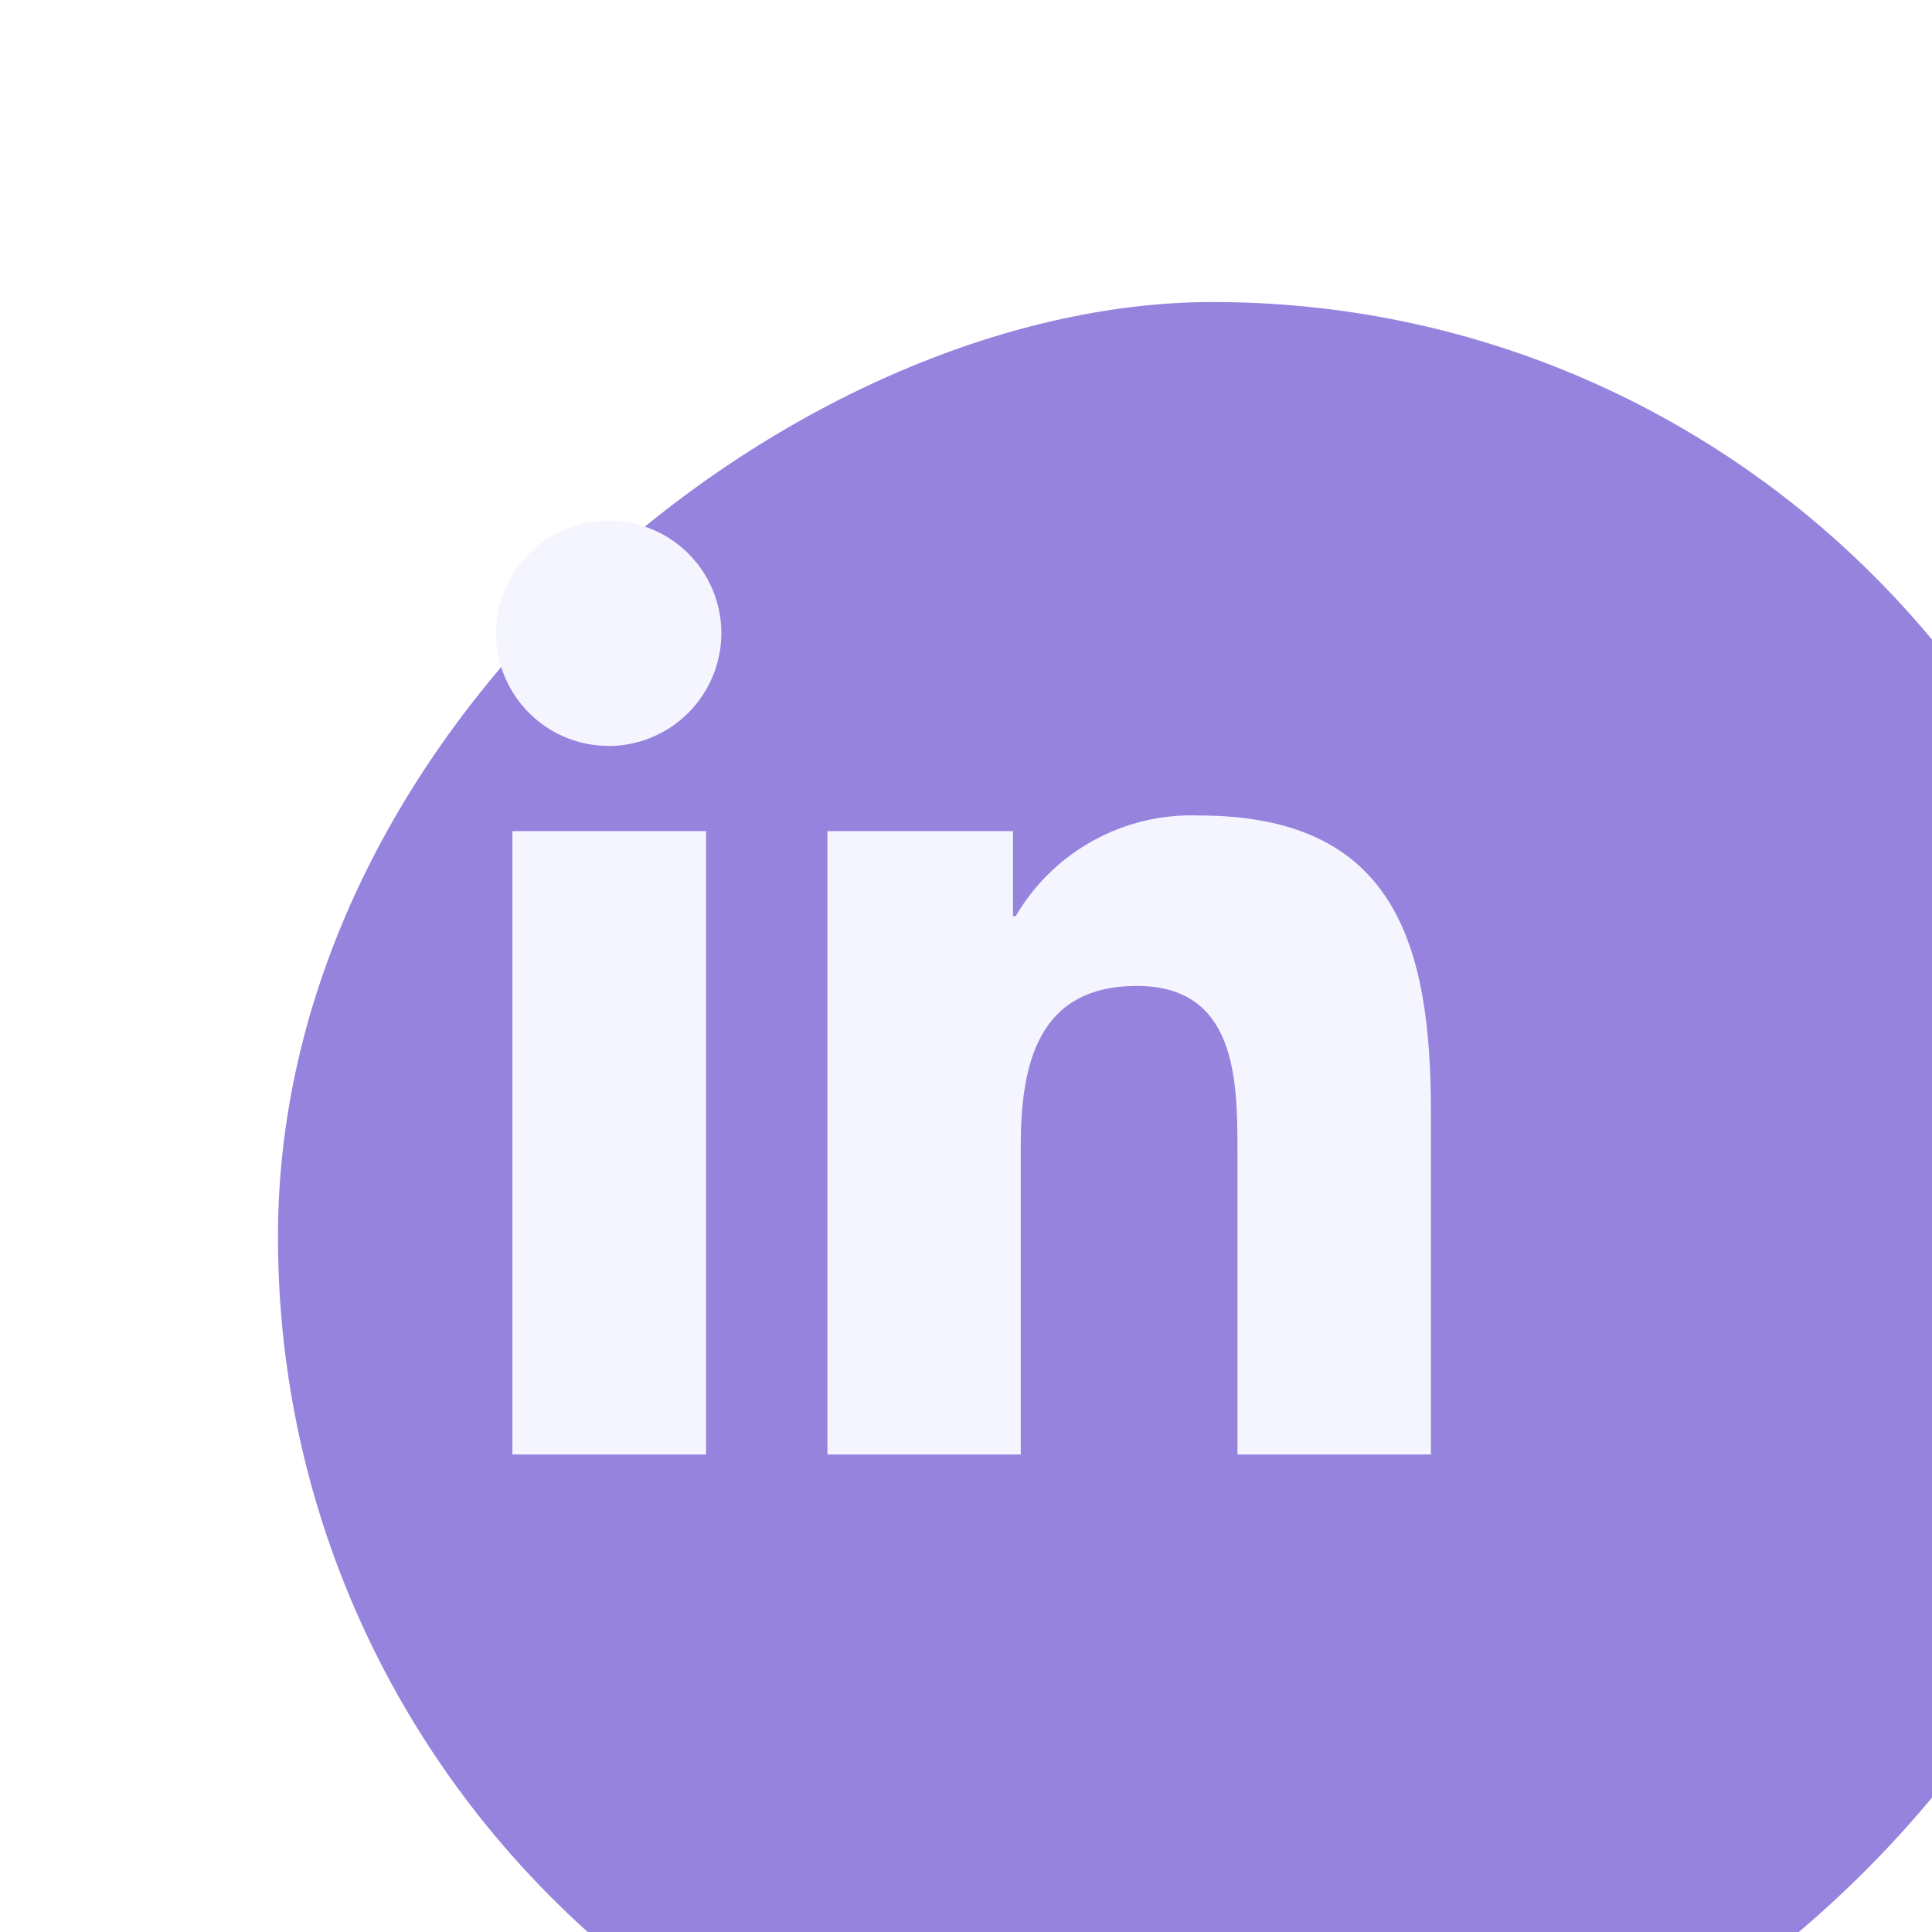 <svg width="31" height="31" viewBox="0 0 31 31" fill="none" xmlns="http://www.w3.org/2000/svg">
<g filter="url(#filter0_i_124_41)">
<rect x="30.46" y="0.846" width="30" height="30" rx="15" transform="rotate(90 30.46 0.846)" fill="#9683DE"/>
</g>
<path d="M11.329 23.338H8.222V13.336H11.329V23.338ZM9.775 11.969C9.417 11.97 9.067 11.866 8.769 11.668C8.471 11.471 8.239 11.19 8.1 10.86C7.962 10.53 7.925 10.167 7.993 9.816C8.061 9.466 8.232 9.143 8.483 8.889C8.735 8.635 9.056 8.461 9.406 8.39C9.756 8.319 10.12 8.353 10.451 8.488C10.782 8.623 11.065 8.853 11.265 9.149C11.465 9.445 11.573 9.794 11.575 10.152C11.576 10.631 11.387 11.091 11.05 11.432C10.713 11.773 10.254 11.967 9.775 11.97V11.969ZM22.96 23.338H19.856V18.468C19.856 17.307 19.831 15.82 18.241 15.82C16.651 15.82 16.379 17.08 16.379 18.386V23.338H13.276V13.336H16.254V14.701H16.297C16.595 14.191 17.025 13.772 17.543 13.487C18.061 13.202 18.646 13.063 19.236 13.085C22.383 13.085 22.96 15.155 22.96 17.845V23.338Z" fill="#F5F5FF"/>
<defs>
<filter id="filter0_i_124_41" x="0.46" y="0.846" width="34" height="34" filterUnits="userSpaceOnUse" color-interpolation-filters="sRGB">
<feFlood flood-opacity="0" result="BackgroundImageFix"/>
<feBlend mode="normal" in="SourceGraphic" in2="BackgroundImageFix" result="shape"/>
<feColorMatrix in="SourceAlpha" type="matrix" values="0 0 0 0 0 0 0 0 0 0 0 0 0 0 0 0 0 0 127 0" result="hardAlpha"/>
<feOffset dx="4" dy="4"/>
<feGaussianBlur stdDeviation="3.5"/>
<feComposite in2="hardAlpha" operator="arithmetic" k2="-1" k3="1"/>
<feColorMatrix type="matrix" values="0 0 0 0 0 0 0 0 0 0 0 0 0 0 0 0 0 0 0.16 0"/>
<feBlend mode="normal" in2="shape" result="effect1_innerShadow_124_41"/>
</filter>
</defs>
</svg>
